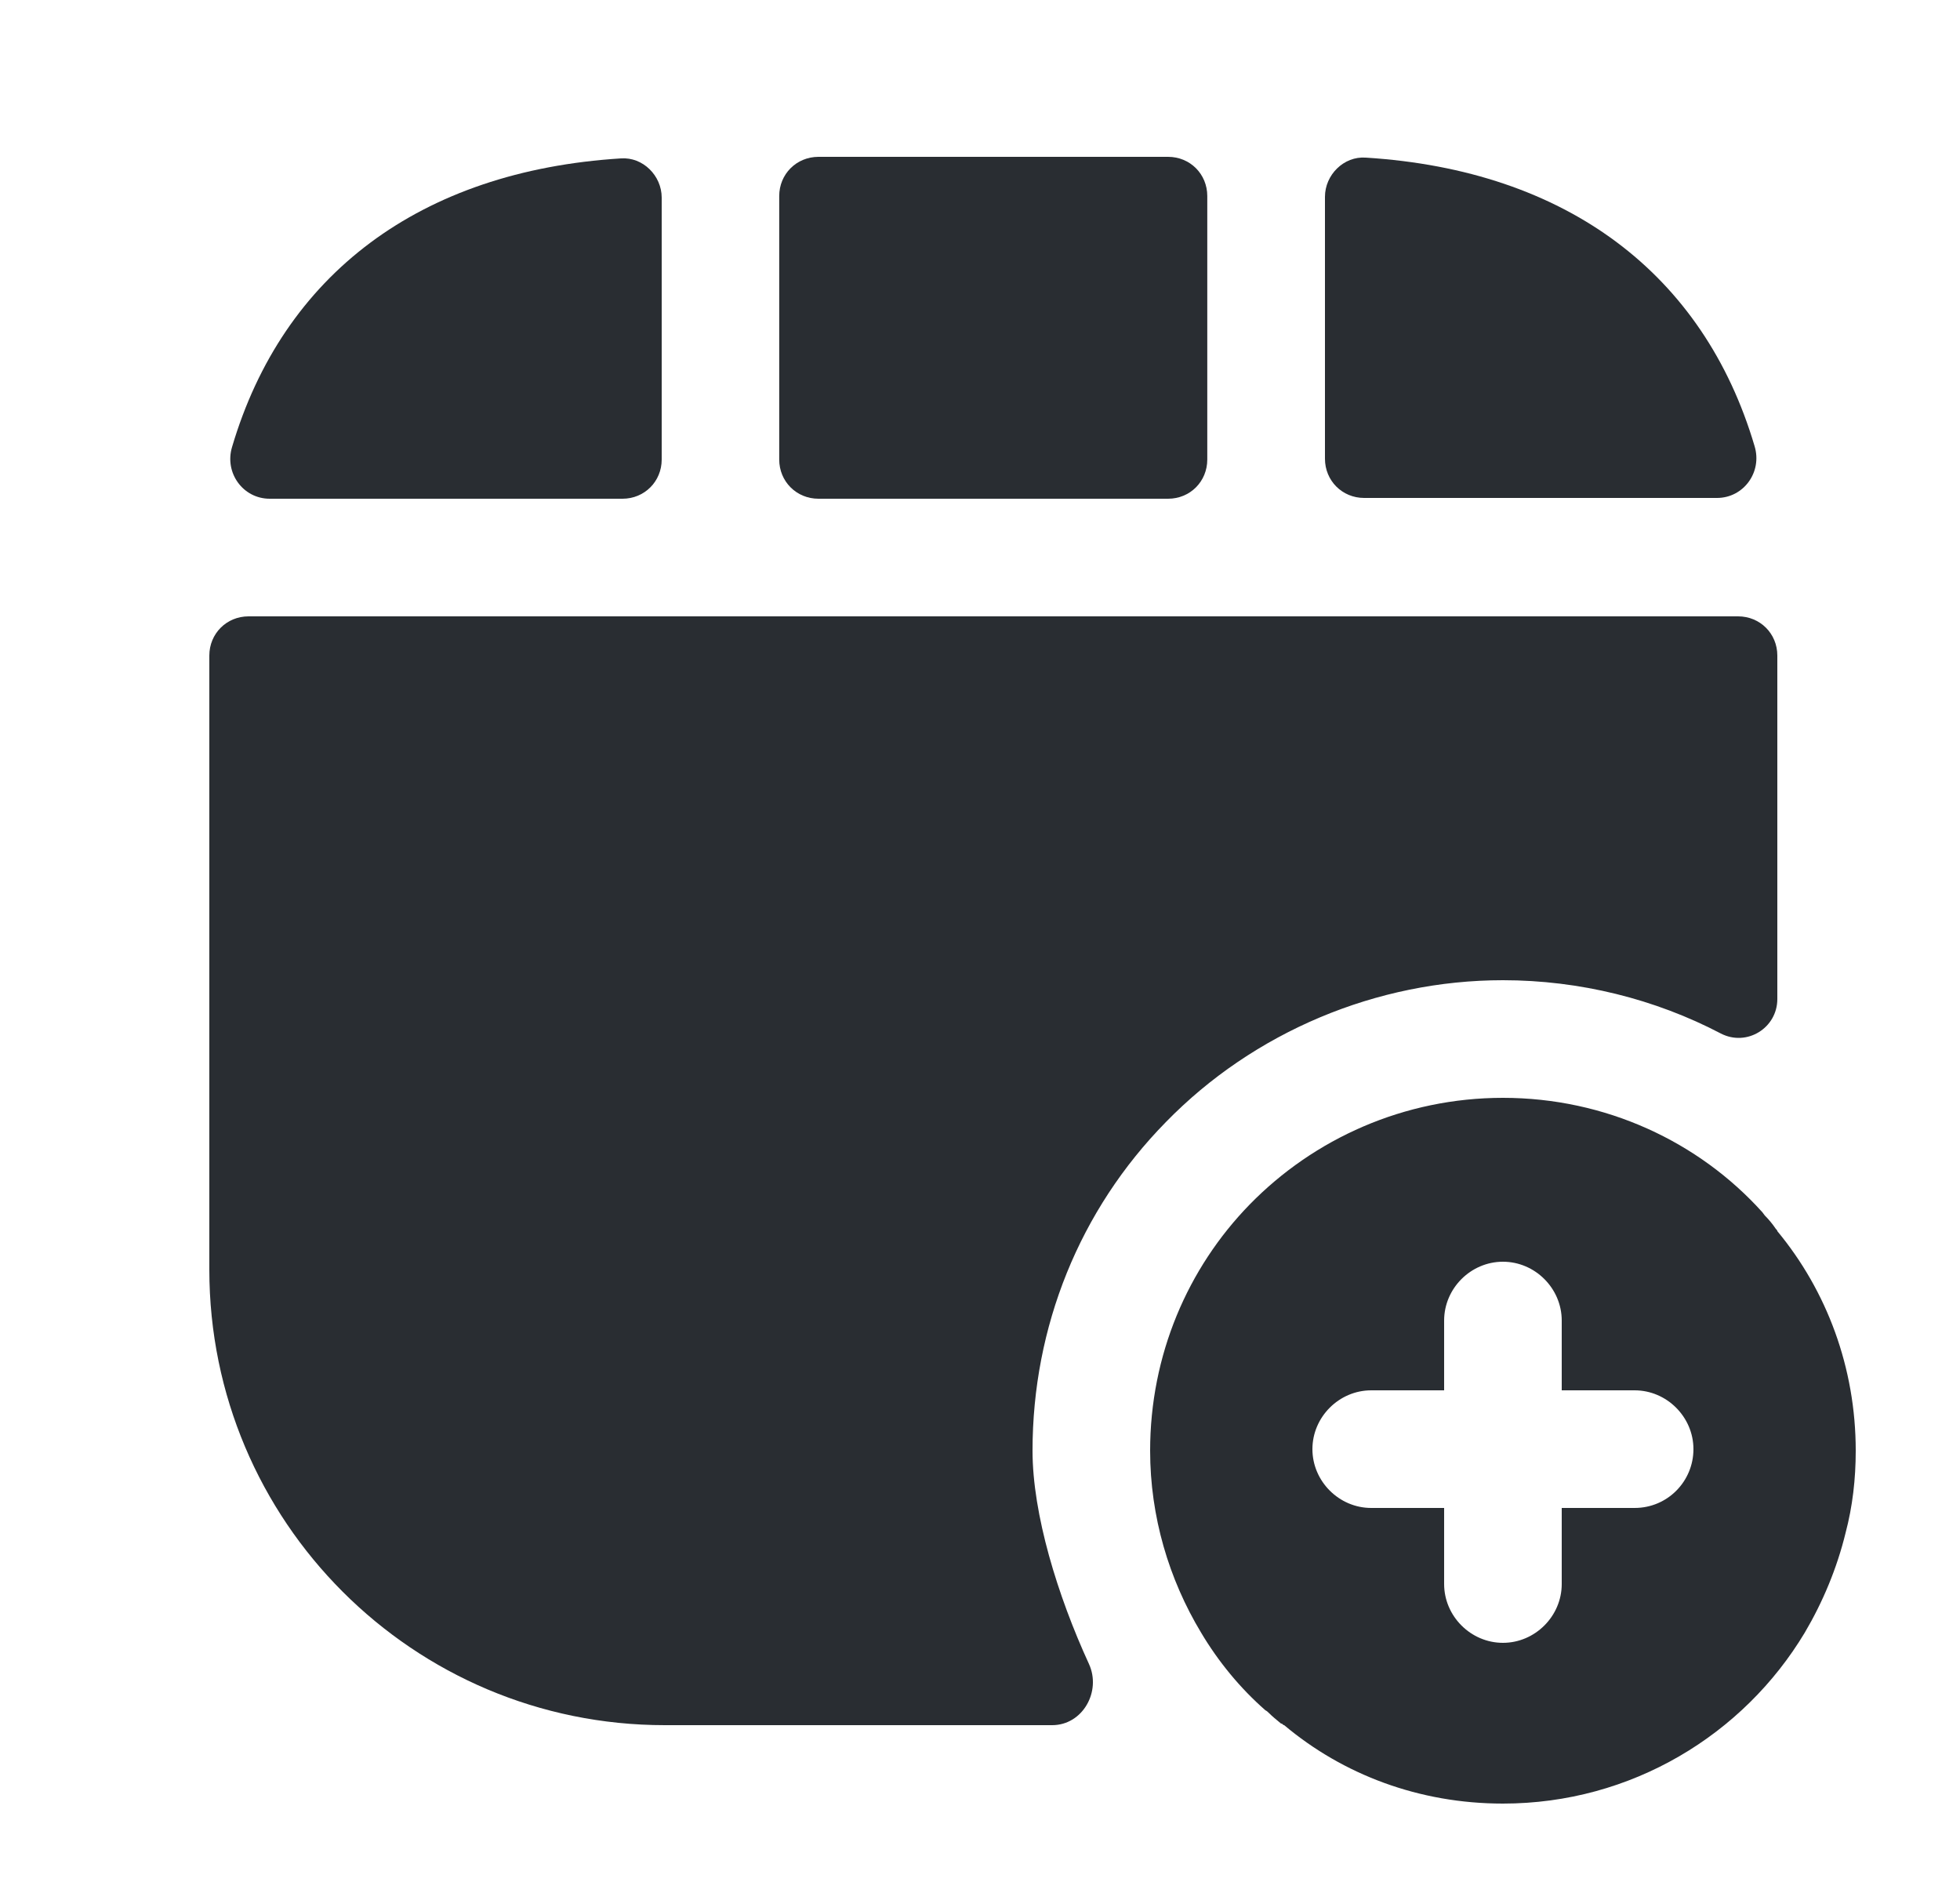 <svg width="25" height="24" viewBox="0 0 25 24" fill="none" xmlns="http://www.w3.org/2000/svg">
<path d="M15.399 5.86V2.5C15.399 2.22 15.18 2 14.899 2H10.44C10.159 2 9.939 2.22 9.939 2.5V5.86C9.939 6.14 10.159 6.36 10.44 6.36H14.899C15.18 6.36 15.399 6.14 15.399 5.86Z" fill="#292D32"/>
<path d="M7.92 2.02C5.36 2.18 3.61 3.5 2.96 5.7C2.86 6.03 3.1 6.36 3.44 6.36H7.94C8.22 6.36 8.44 6.14 8.44 5.86V2.52C8.44 2.24 8.2 2 7.92 2.02Z" fill="#292D32"/>
<path d="M17.42 2.01C19.98 2.17 21.73 3.49 22.38 5.69C22.48 6.02 22.24 6.35 21.9 6.35H17.4C17.12 6.35 16.9 6.13 16.9 5.85V2.51C16.9 2.23 17.14 1.99 17.42 2.01Z" fill="#292D32"/>
<path d="M22.67 15.7C22.67 15.69 22.66 15.68 22.65 15.67C22.61 15.61 22.56 15.55 22.51 15.5C22.5 15.49 22.49 15.47 22.48 15.46C21.67 14.56 20.48 14 19.17 14C17.91 14 16.76 14.52 15.94 15.36C15.15 16.17 14.67 17.28 14.67 18.5C14.67 19.34 14.91 20.14 15.32 20.82C15.54 21.19 15.82 21.53 16.14 21.81C16.16 21.82 16.17 21.83 16.18 21.84C16.23 21.89 16.28 21.93 16.34 21.98C16.34 21.98 16.34 21.98 16.35 21.98C16.36 21.99 16.37 22 16.38 22C17.13 22.63 18.1 23 19.17 23C20.81 23 22.24 22.12 23.02 20.82C23.25 20.43 23.43 20 23.54 19.55C23.63 19.21 23.67 18.86 23.67 18.5C23.67 17.44 23.3 16.46 22.67 15.7ZM20.85 19.23H19.92V20.2C19.92 20.61 19.58 20.95 19.17 20.95C18.76 20.95 18.42 20.61 18.42 20.2V19.23H17.49C17.08 19.23 16.74 18.89 16.74 18.48C16.74 18.07 17.08 17.73 17.49 17.73H18.42V16.84C18.42 16.43 18.76 16.09 19.17 16.09C19.58 16.09 19.92 16.43 19.92 16.84V17.73H20.85C21.26 17.73 21.6 18.07 21.6 18.48C21.6 18.89 21.27 19.23 20.85 19.23Z" fill="#292D32"/>
<path d="M22.67 8.36V12.74C22.67 13.11 22.28 13.35 21.95 13.18C21.11 12.74 20.15 12.5 19.17 12.5C17.56 12.5 15.99 13.16 14.87 14.31C13.77 15.43 13.17 16.92 13.17 18.5C13.17 19.31 13.49 20.35 13.89 21.22C14.05 21.57 13.81 22 13.42 22H8.48C5.27 22 2.67 19.4 2.67 16.19V8.36C2.67 8.08 2.89 7.86 3.17 7.86H22.17C22.45 7.86 22.67 8.08 22.67 8.36Z" fill="#292D32"/>
</svg>
